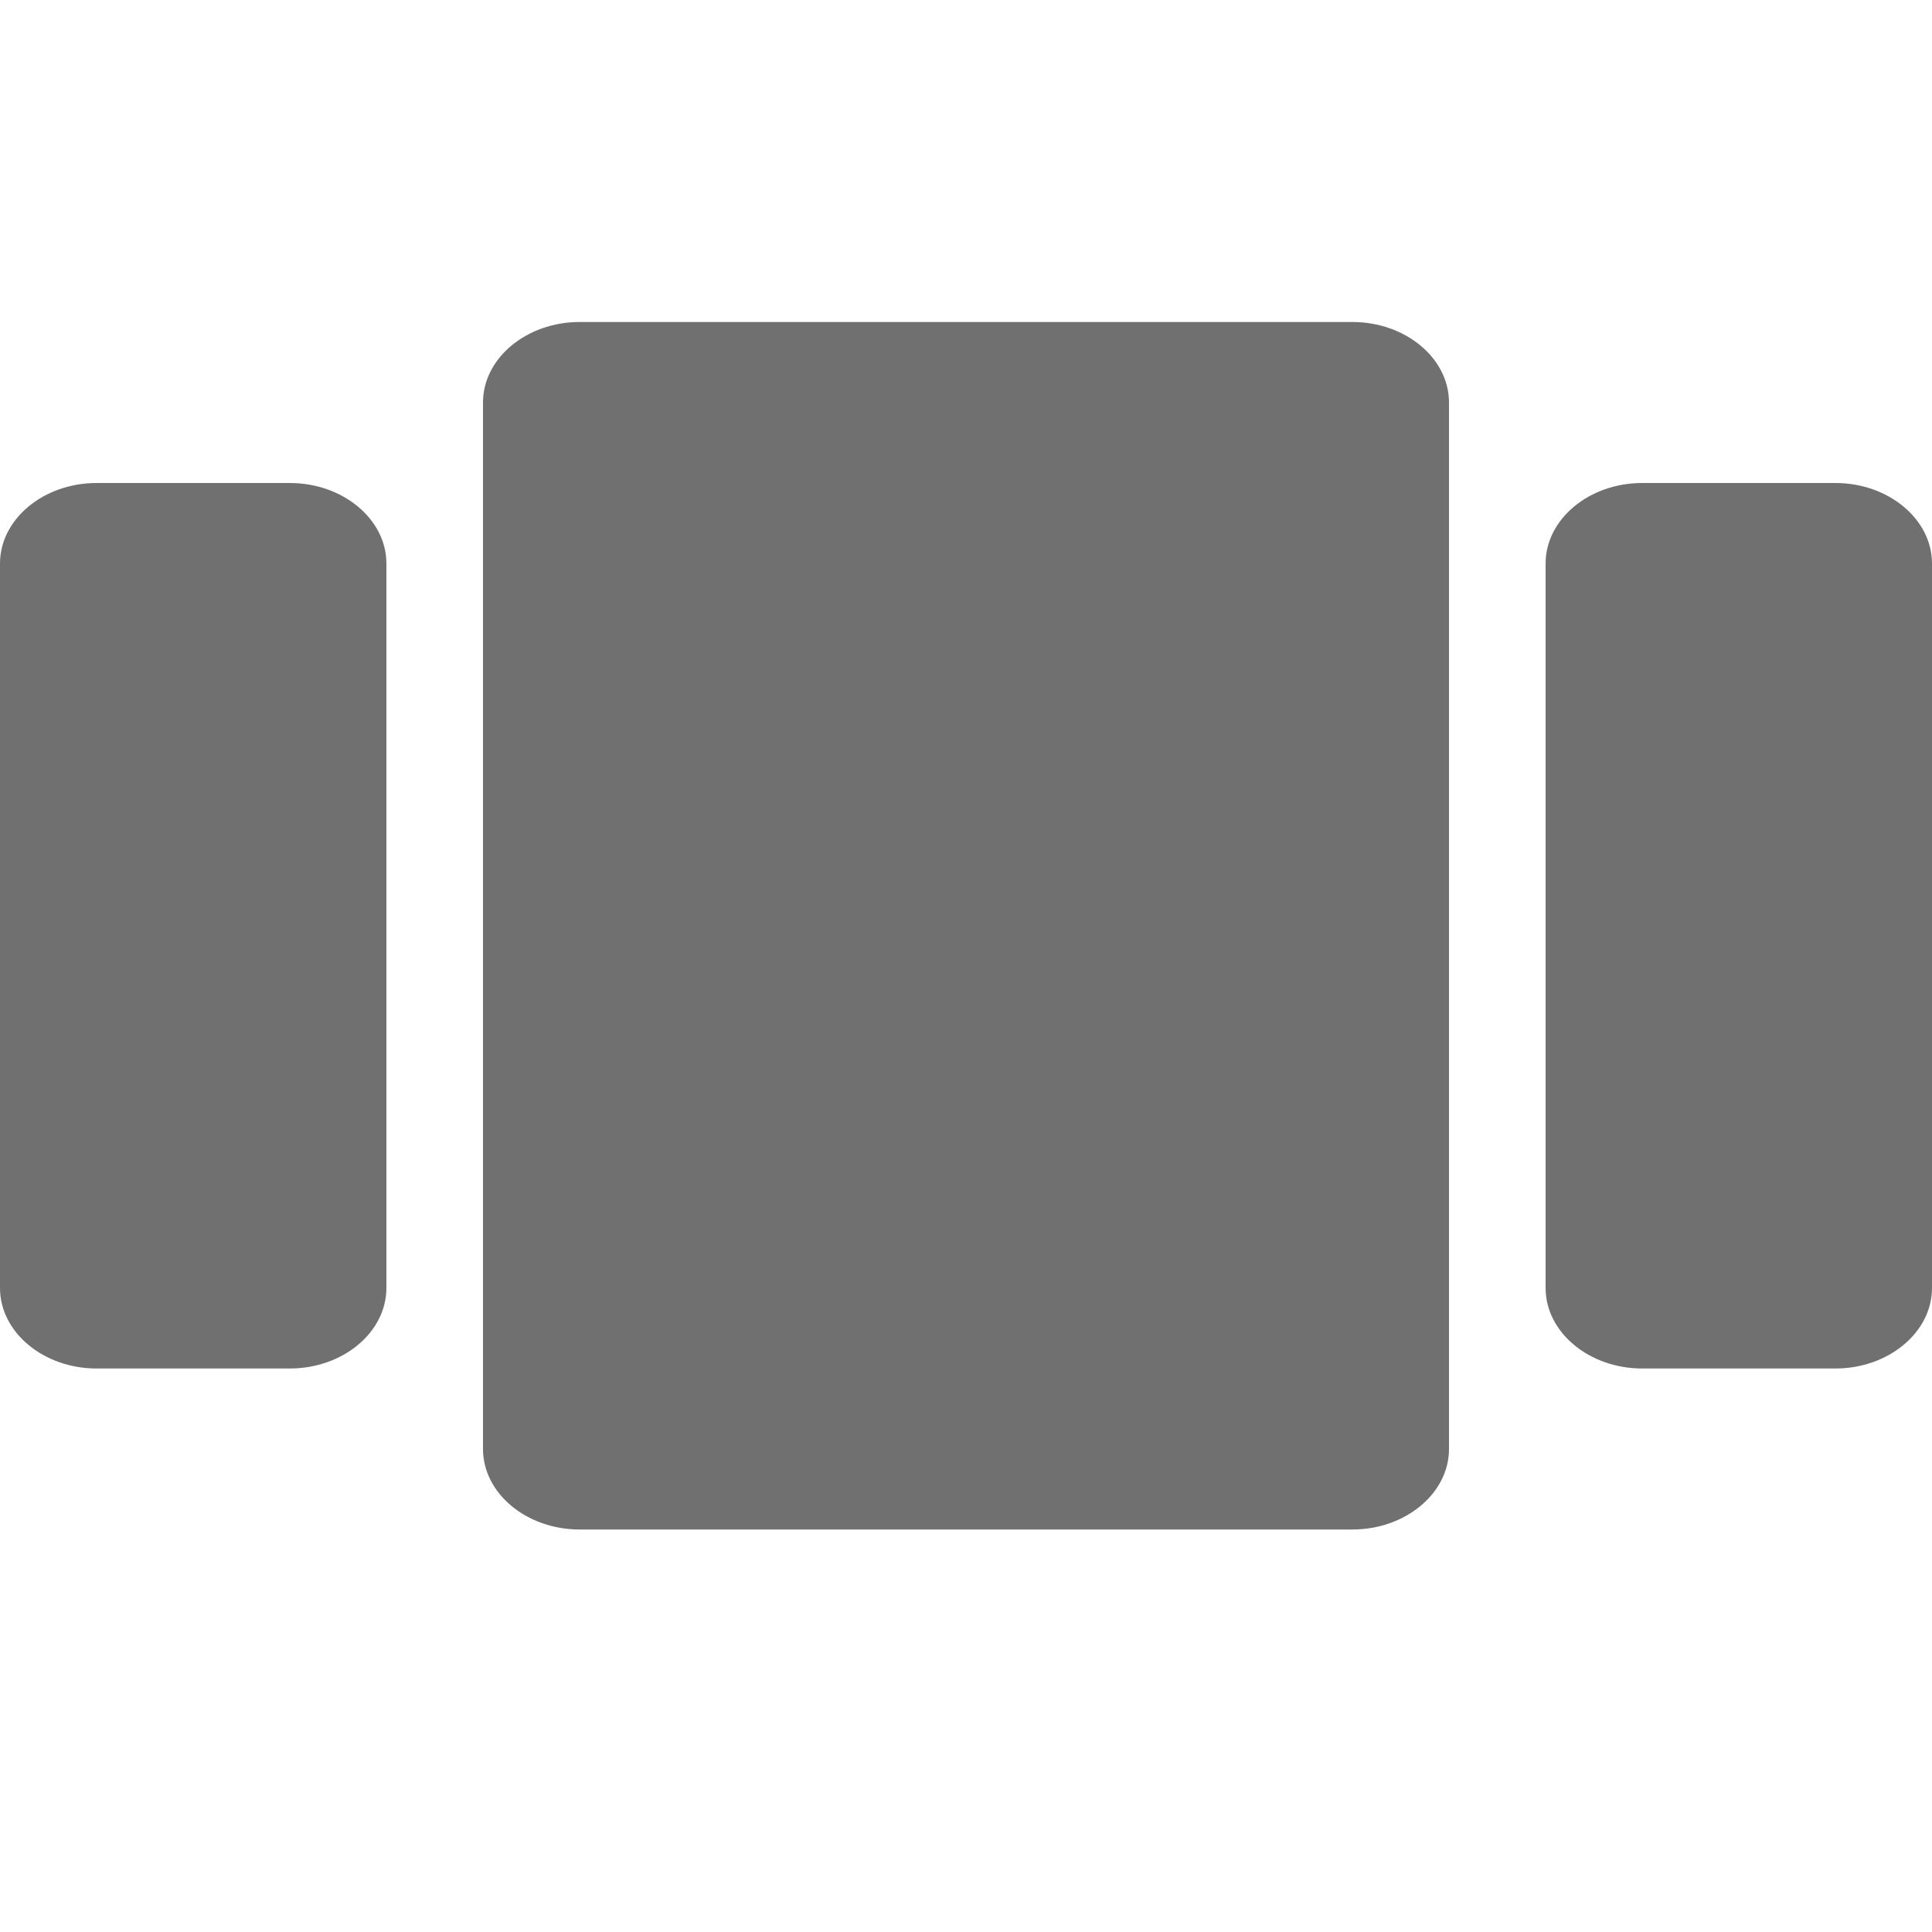 <svg width="24" height="24" viewBox="0 0 24 24" fill="none" xmlns="http://www.w3.org/2000/svg">
<path d="M7.2 19H16.8C17.46 19 18 18.55 18 18V5C18 4.45 17.46 4 16.8 4H7.2C6.54 4 6 4.45 6 5V18C6 18.55 6.54 19 7.2 19ZM1.2 17H3.6C4.26 17 4.8 16.55 4.8 16V7C4.8 6.45 4.26 6 3.6 6H1.2C0.54 6 0 6.45 0 7V16C0 16.55 0.54 17 1.2 17ZM19.2 7V16C19.2 16.55 19.74 17 20.4 17H22.8C23.46 17 24 16.55 24 16V7C24 6.45 23.46 6 22.8 6H20.4C19.74 6 19.2 6.45 19.2 7Z" fill="#707070"/>
</svg>
